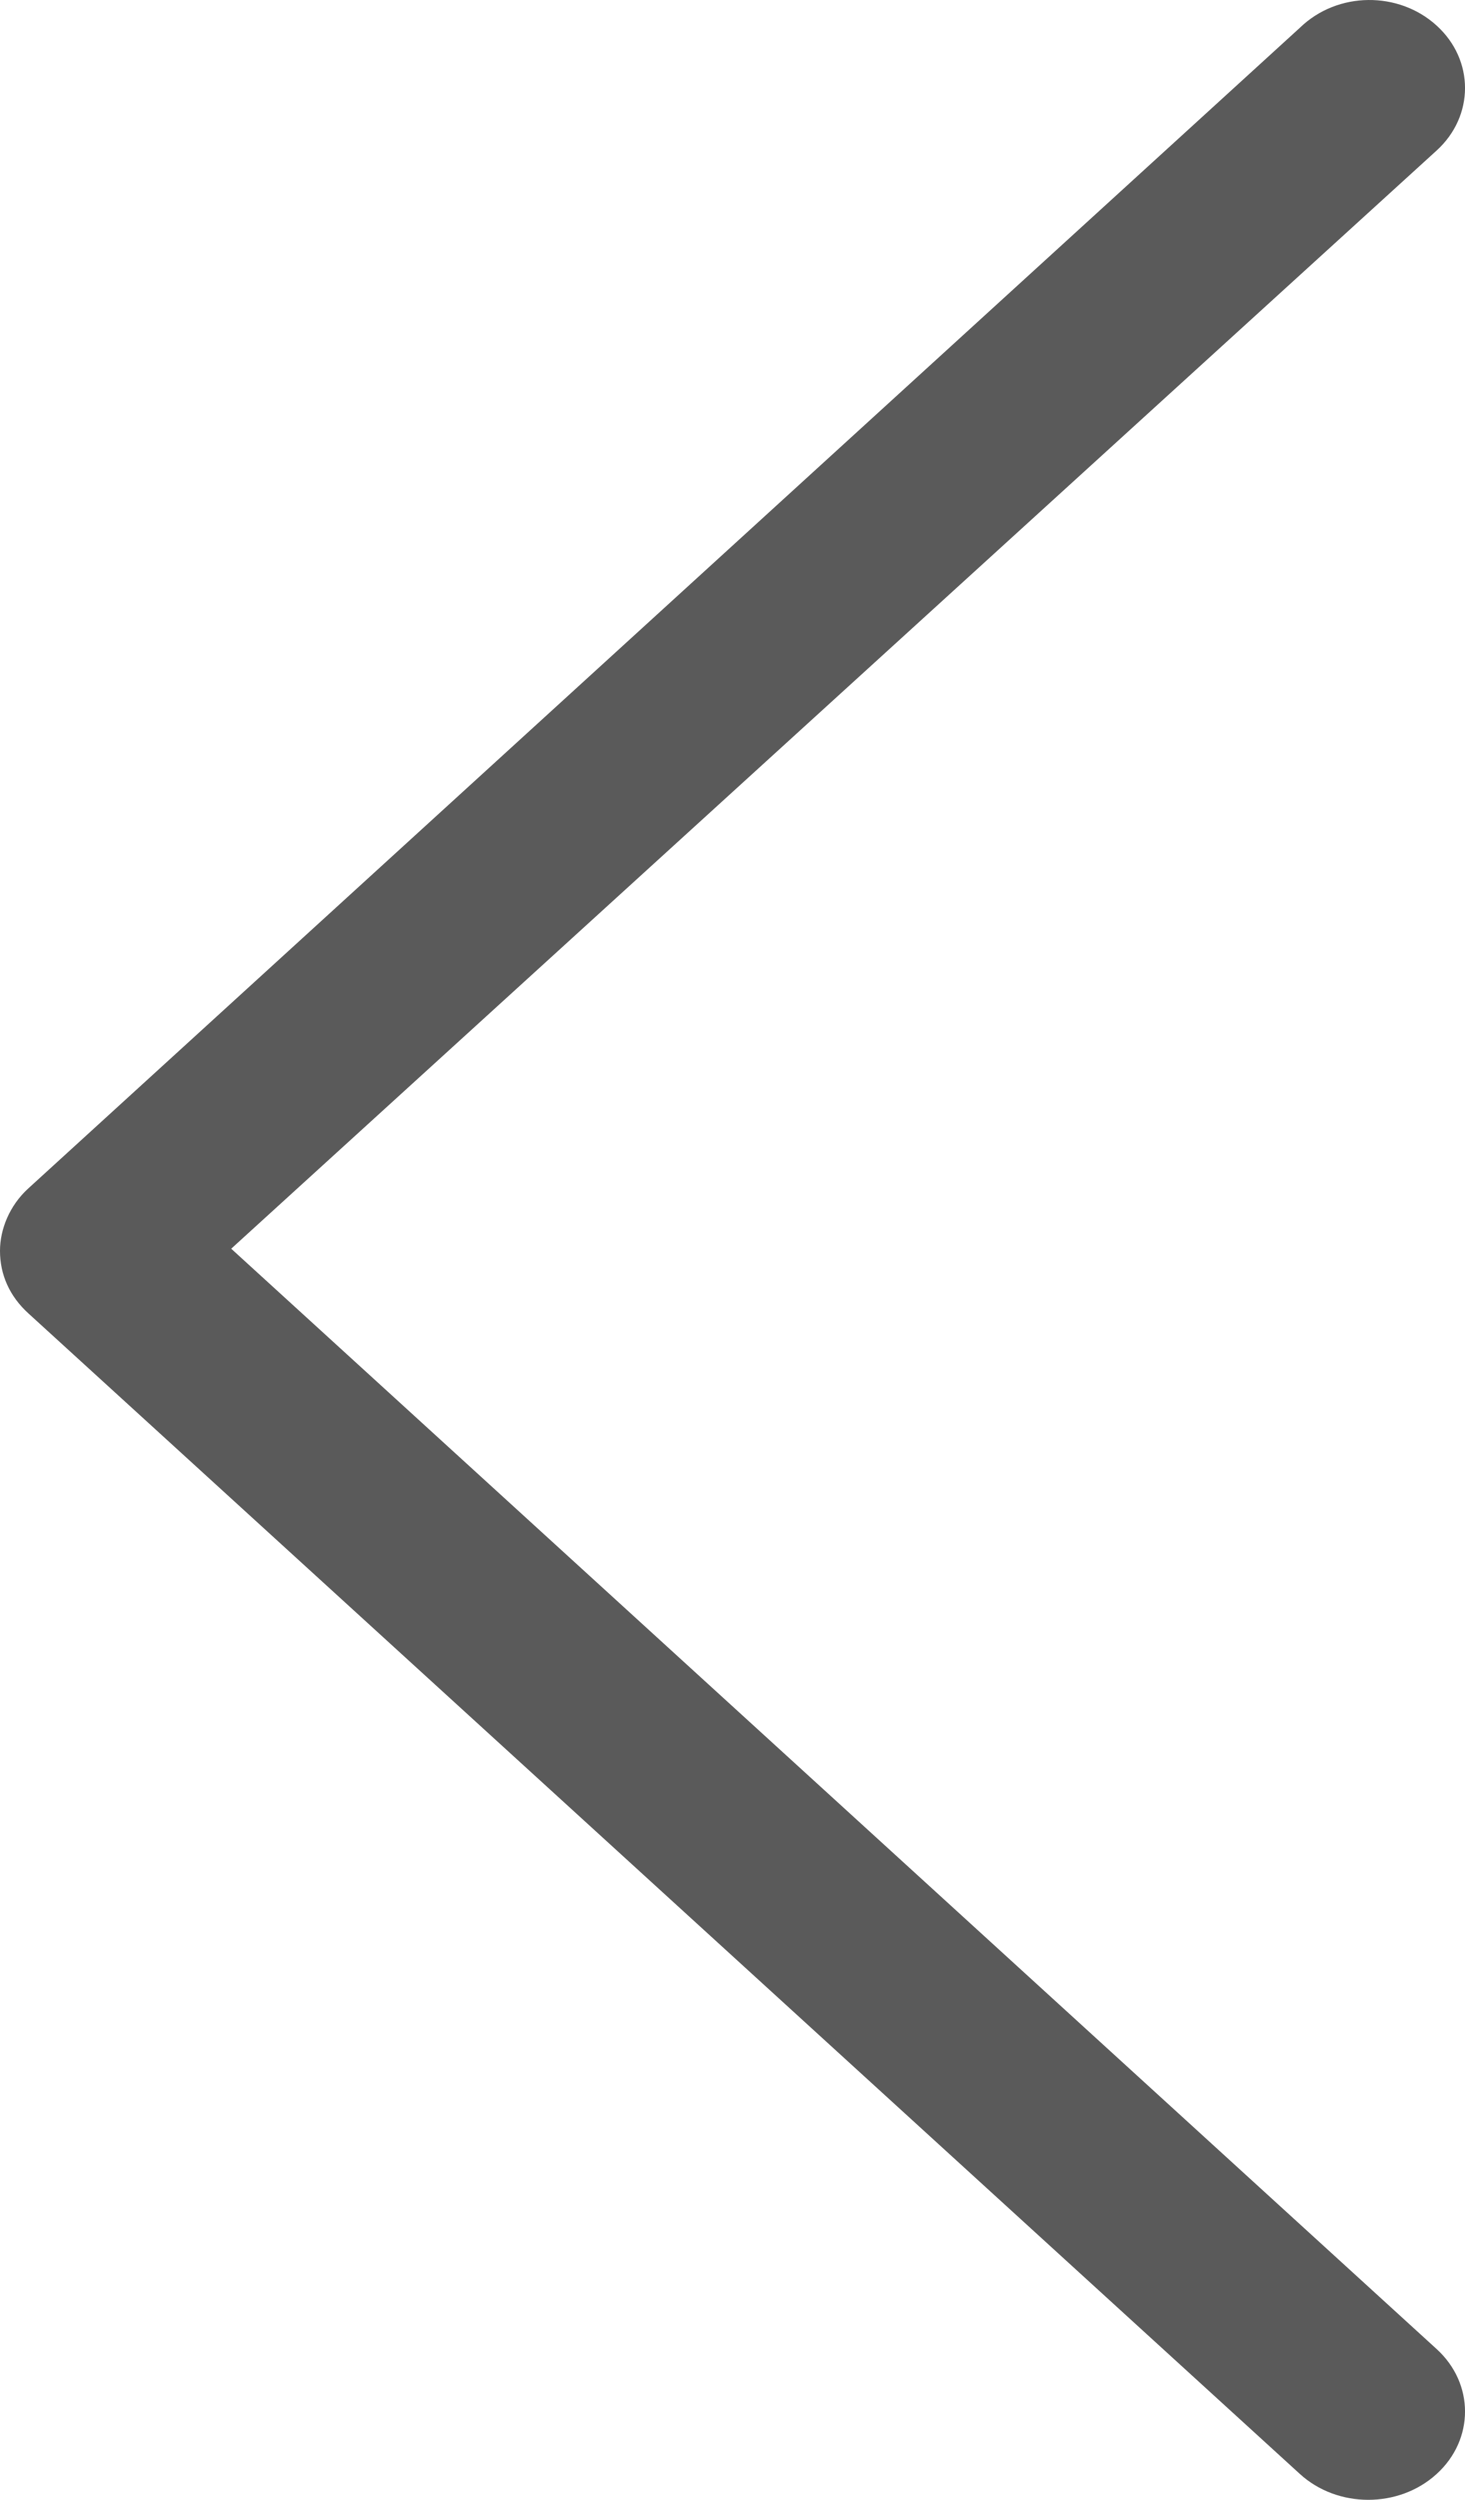 <svg width="17" height="29" viewBox="0 0 17 29" fill="none" xmlns="http://www.w3.org/2000/svg">
<path d="M28.703 0.329C28.304 -0.11 27.654 -0.11 27.254 0.329L14.514 14.317L1.749 0.329C1.349 -0.11 0.699 -0.11 0.3 0.329C-0.1 0.767 -0.1 1.478 0.3 1.916L13.765 16.672C13.964 16.89 14.214 17 14.489 17C14.739 17 15.014 16.89 15.213 16.672L28.678 1.916C29.103 1.478 29.103 0.767 28.703 0.329Z" transform="translate(17 29) scale(-1 1) rotate(-90)" fill="#5A5A5A"/>
</svg>

